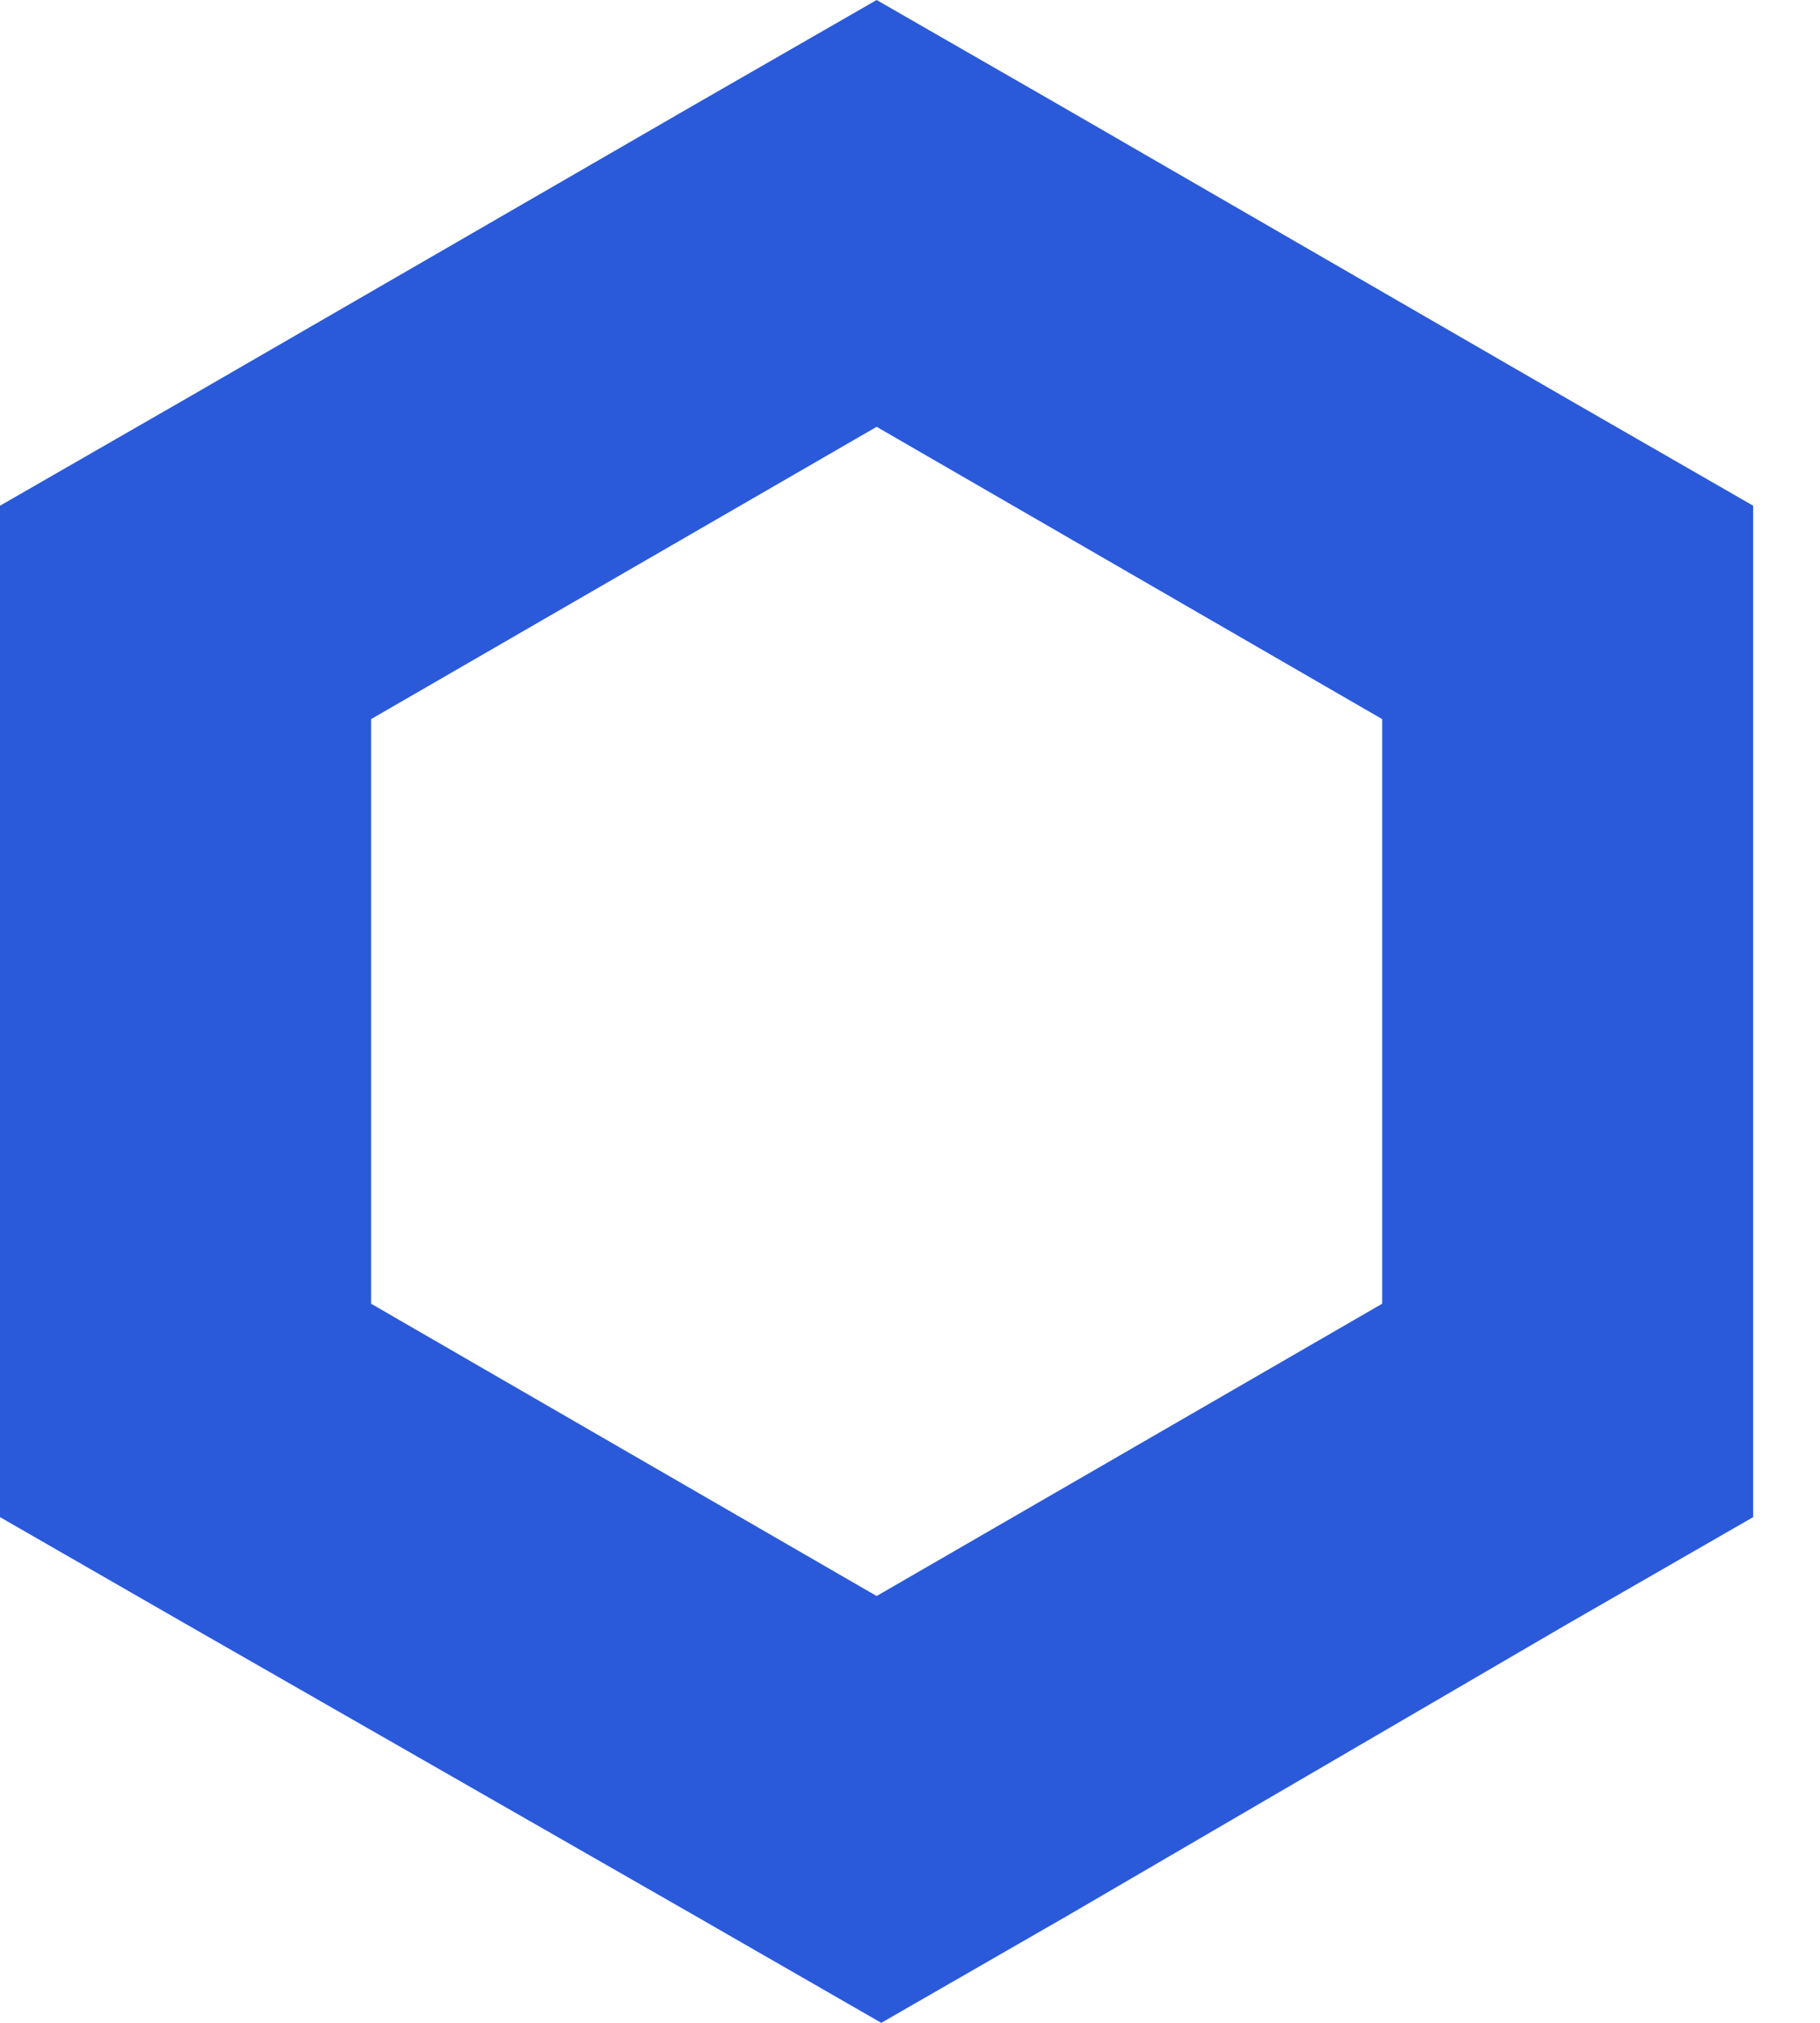 <svg width="18" height="20" viewBox="0 0 18 20" fill="none" xmlns="http://www.w3.org/2000/svg">
<g clip-path="url(#clip0)">
<path d="M8.67 0L6.835 1.055L1.835 3.945L0 5V15L1.835 16.055L6.881 18.945L8.716 20L10.55 18.945L15.505 16.055L17.339 15V5L15.505 3.945L10.505 1.055L8.67 0ZM3.67 12.89V7.11L8.67 4.22L13.67 7.11V12.89L8.67 15.78L3.67 12.89Z" fill="#2A5ADA"/>
</g>
<defs>
<clipPath id="clip0">
<rect width="17.339" height="20" fill="white"/>
</clipPath>
</defs>
</svg>
